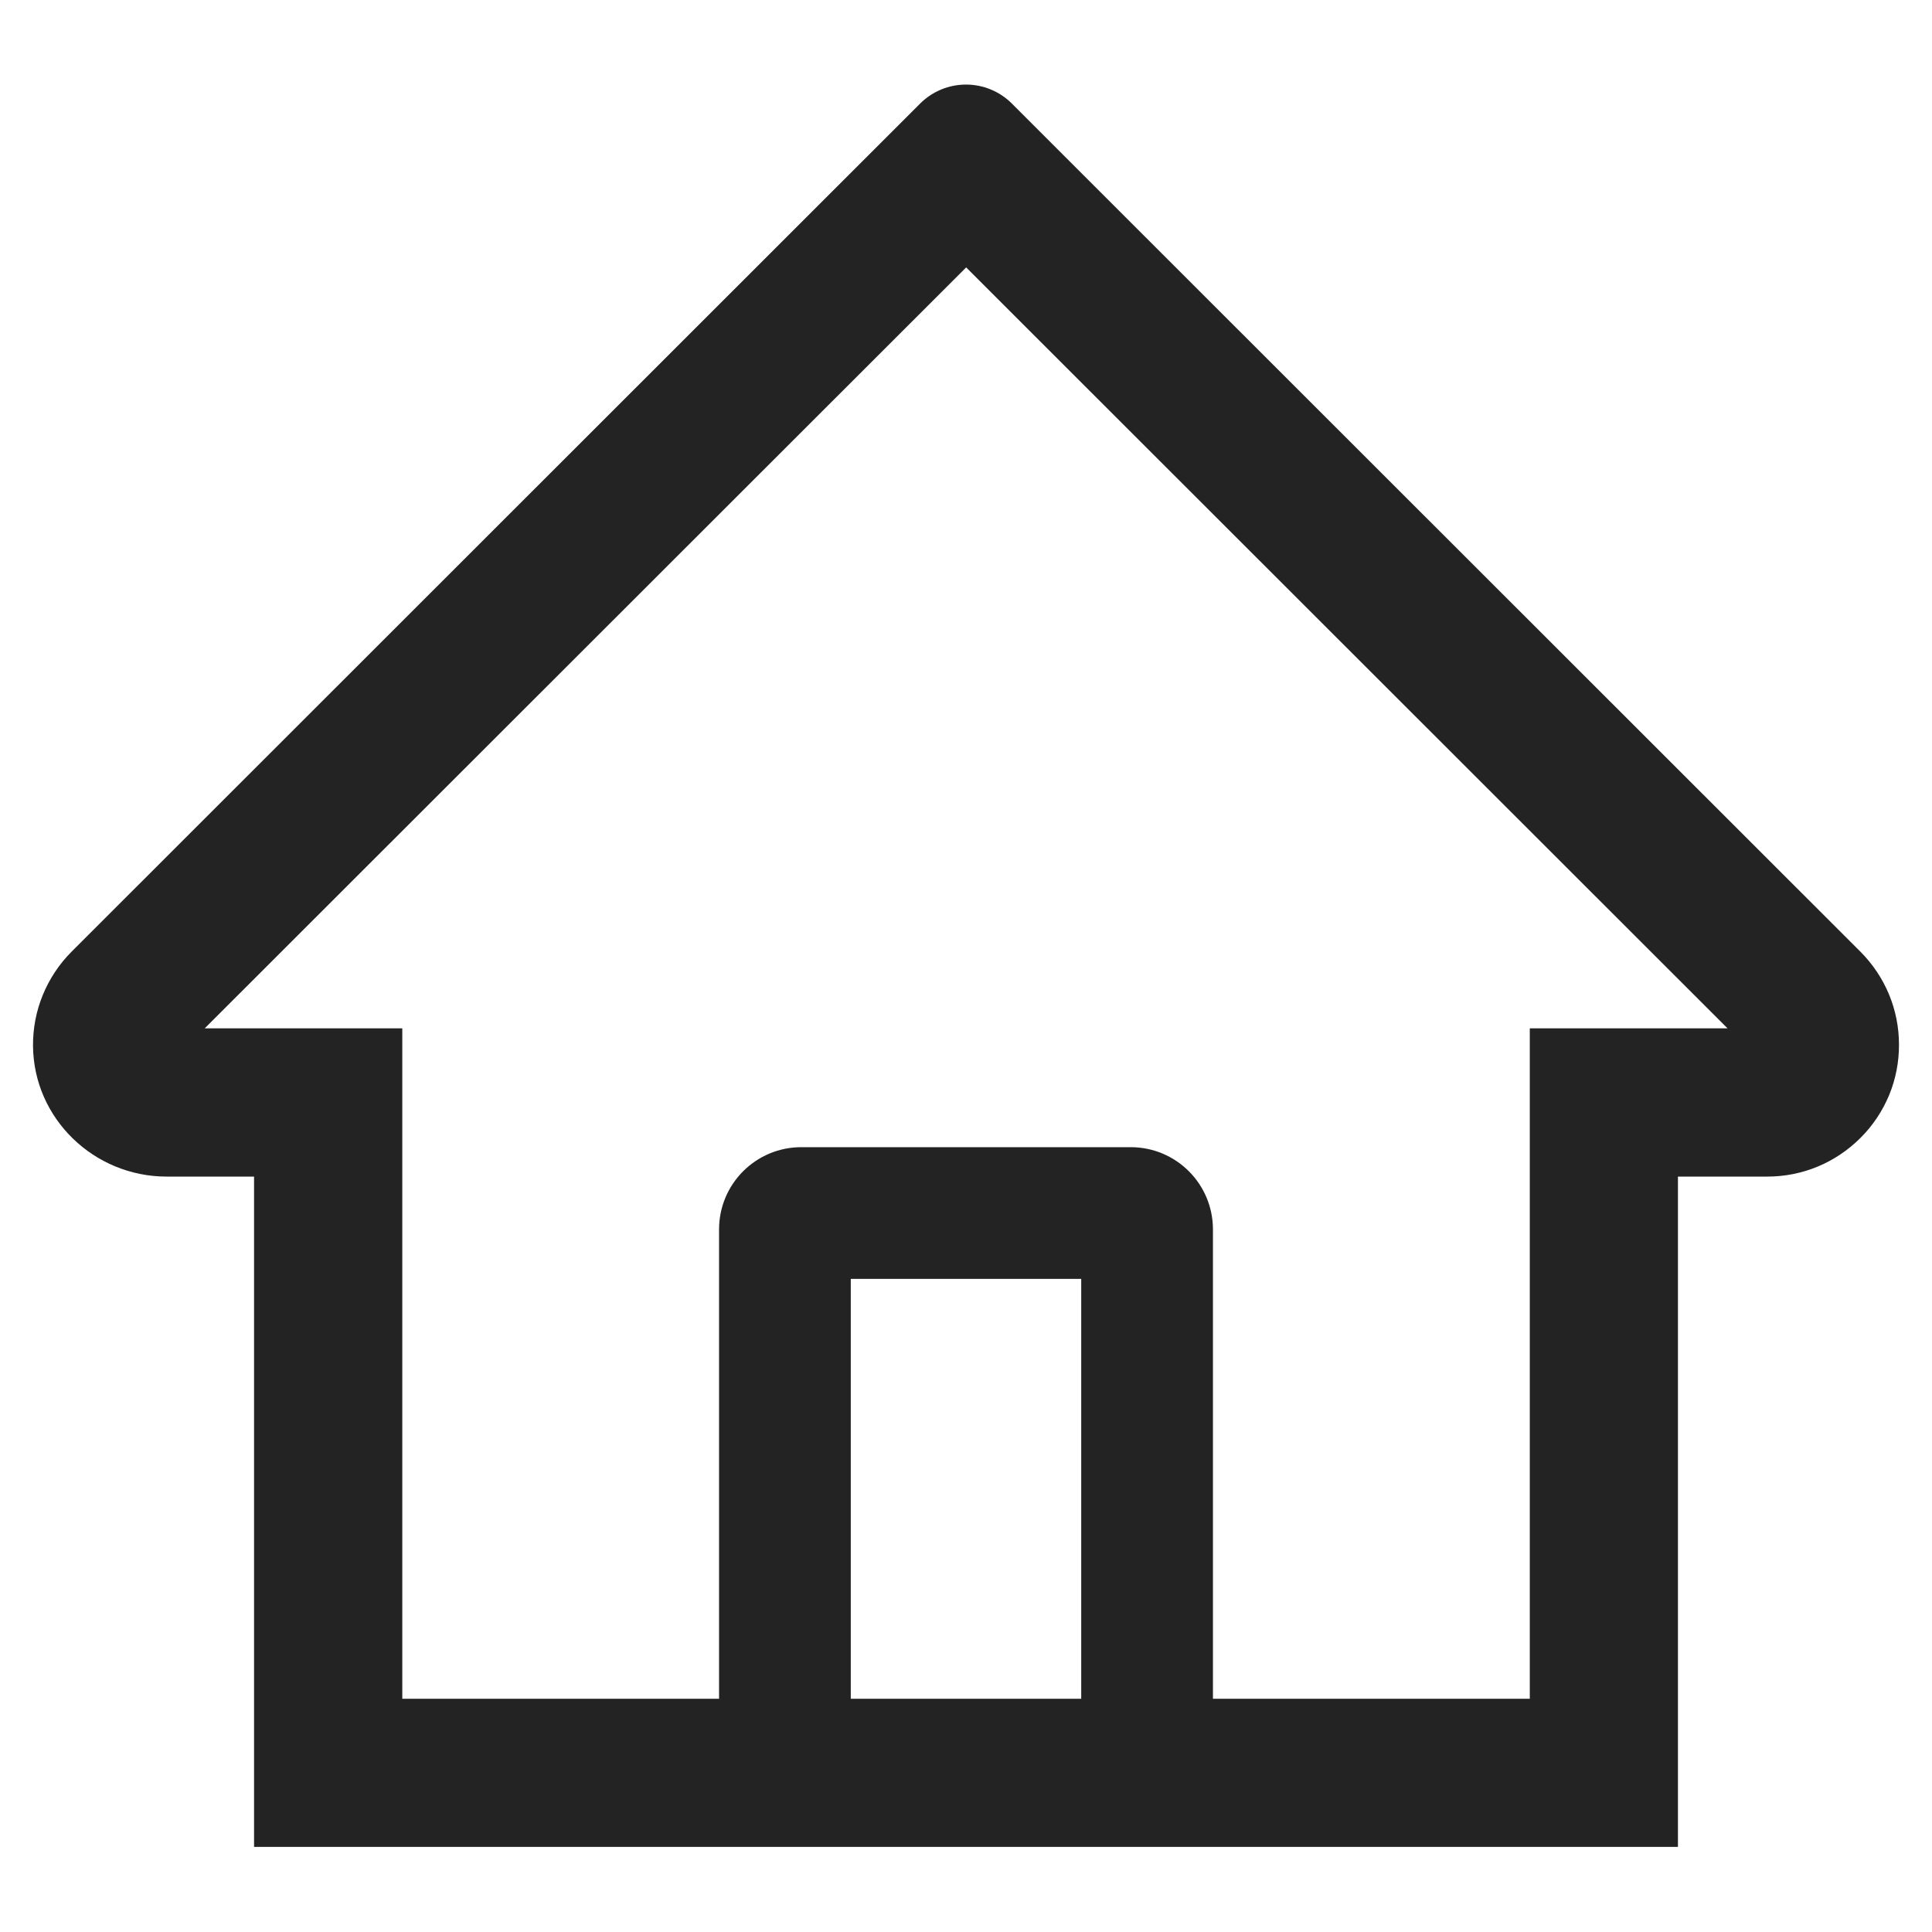 <svg width="22" height="22" viewBox="0 0 22 22" fill="none" xmlns="http://www.w3.org/2000/svg">
<path d="M21.184 10.836L12.127 1.784L11.52 1.177C11.382 1.04 11.195 0.963 11 0.963C10.805 0.963 10.618 1.04 10.48 1.177L0.816 10.836C0.675 10.977 0.563 11.145 0.487 11.331C0.411 11.516 0.374 11.714 0.376 11.914C0.385 12.739 1.072 13.398 1.897 13.398H2.893V21.031H19.107V13.398H20.124C20.525 13.398 20.902 13.241 21.186 12.957C21.326 12.818 21.436 12.652 21.512 12.47C21.587 12.288 21.625 12.092 21.624 11.895C21.624 11.497 21.467 11.12 21.184 10.836ZM12.312 19.344H9.688V14.563H12.312V19.344ZM17.42 11.71V19.344H13.812V14C13.812 13.482 13.393 13.063 12.875 13.063H9.125C8.607 13.063 8.188 13.482 8.188 14V19.344H4.581V11.71H2.331L11.002 3.045L11.544 3.587L19.672 11.71H17.42Z" fill="#232323"/>
</svg>
